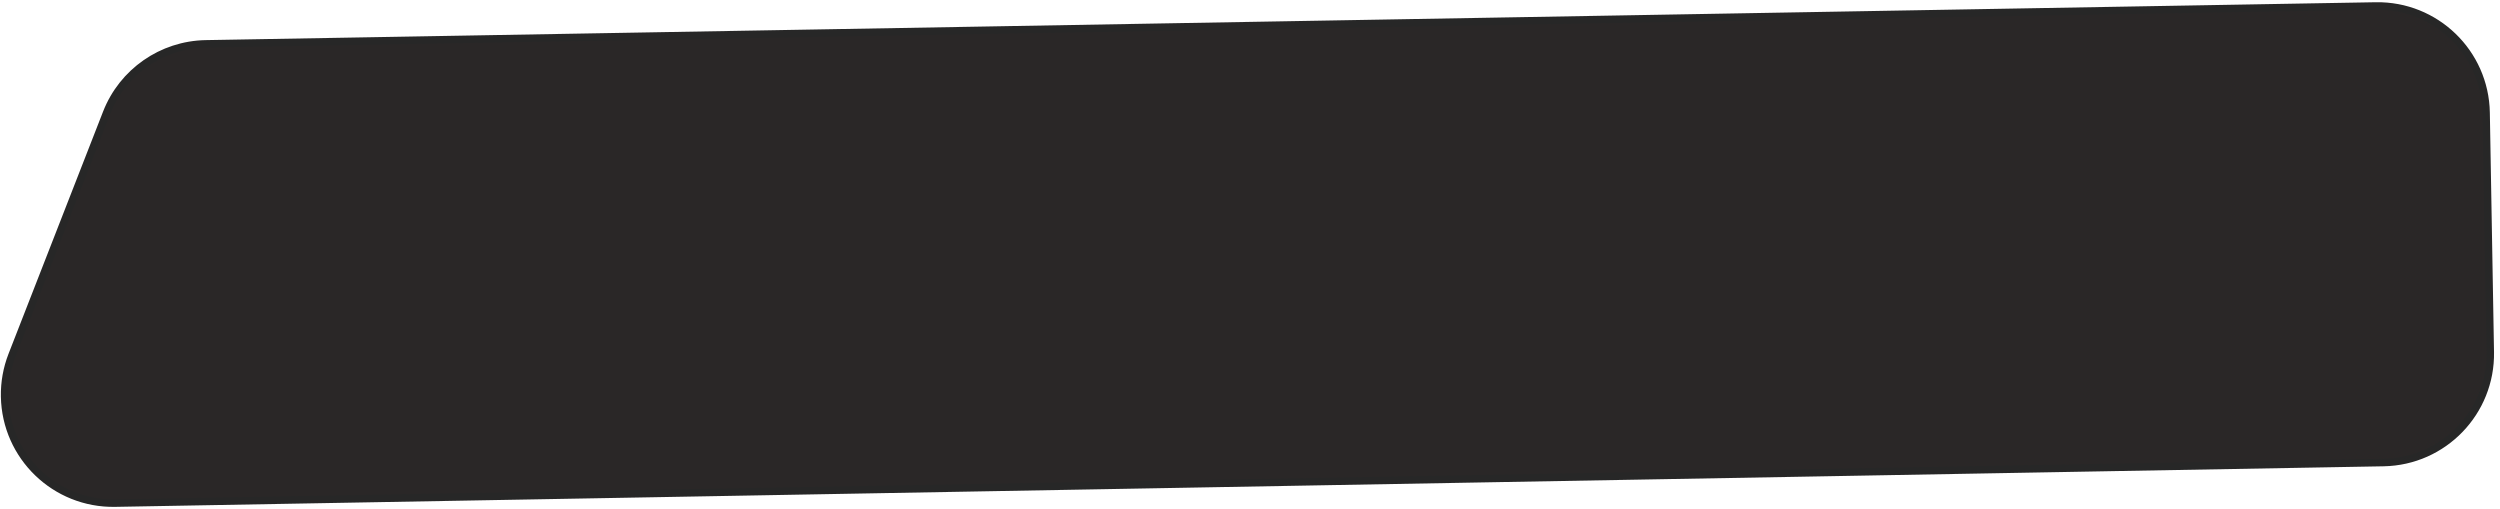 <?xml version="1.0" encoding="UTF-8"?>
<svg width="334px" height="68px" viewBox="0 0 334 68" version="1.1" xmlns="http://www.w3.org/2000/svg" xmlns:xlink="http://www.w3.org/1999/xlink">
    <title>Rectangle</title>
    <g id="Page-1" stroke="none" stroke-width="1" fill="none" fill-rule="evenodd">
        <g id="big-idea" transform="translate(-347, -2466)" fill="#2A2727" stroke="#272727">
            <g id="Group-10" transform="translate(271, 2466)">
                <path d="M393.949,3.504 C397.953,3.504 401.578,5.127 404.202,7.751 C406.826,10.375 408.449,14 408.449,18.004 L408.449,18.004 L408.449,50.004 C408.446,54.007 406.822,57.631 404.199,60.256 C401.575,62.881 397.951,64.506 393.949,64.511 L393.949,64.511 L90.818,64.641 C86.814,64.643 83.188,63.021 80.563,60.399 C77.938,57.776 76.313,54.151 76.312,50.147 C76.311,48.256 76.68,46.383 77.398,44.634 L77.398,44.634 L90.592,12.497 C91.709,9.777 93.592,7.529 95.931,5.961 C98.27,4.393 101.065,3.504 104.006,3.504 L104.006,3.504 Z" id="Rectangle" transform="translate(238.692, 34.078) rotate(-1) translate(-238.692, -34.078) "></path>
            </g>
        </g>
    </g>
</svg>
